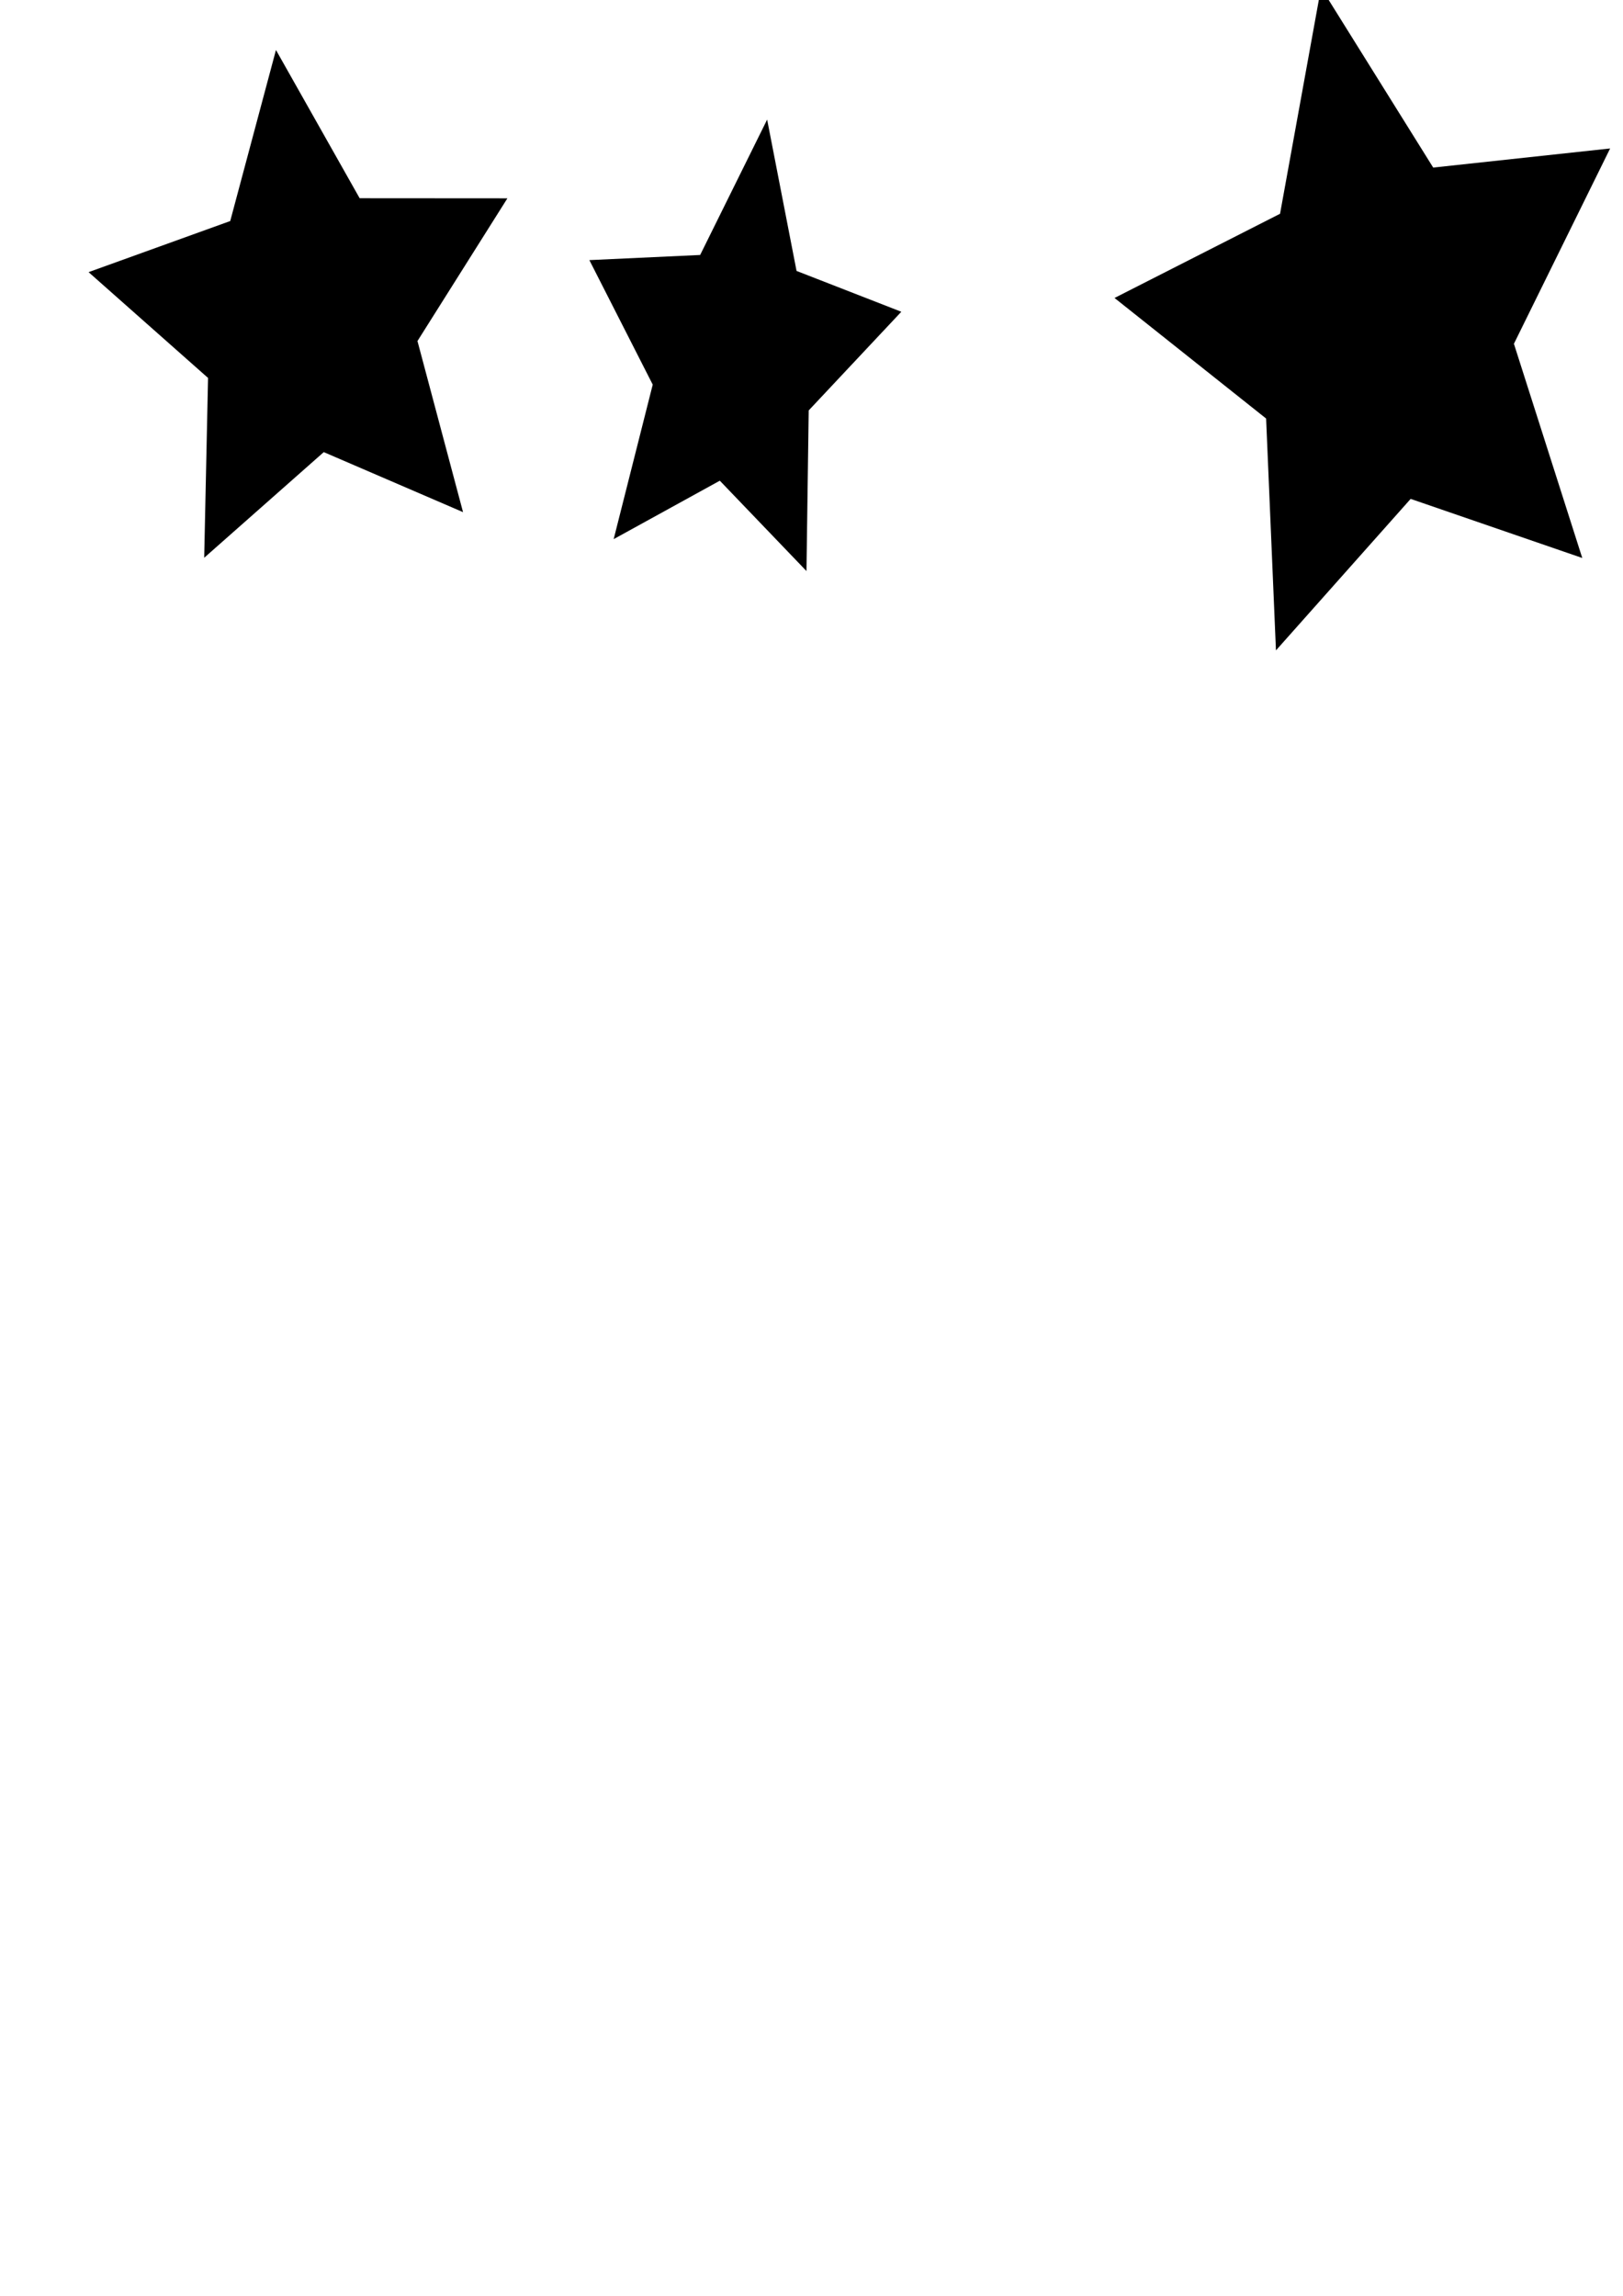 <?xml version="1.0" encoding="UTF-8" standalone="no"?>
<!-- Created with Inkscape (http://www.inkscape.org/) -->

<svg
   xmlns:dc="http://purl.org/dc/elements/1.1/"
   xmlns:cc="http://creativecommons.org/ns#"
   xmlns:rdf="http://www.w3.org/1999/02/22-rdf-syntax-ns#"
   xmlns:svg="http://www.w3.org/2000/svg"
   xmlns="http://www.w3.org/2000/svg"
   xmlns:sodipodi="http://sodipodi.sourceforge.net/DTD/sodipodi-0.dtd"
   xmlns:inkscape="http://www.inkscape.org/namespaces/inkscape"
   width="210mm"
   height="297mm"
   viewBox="0 0 210 297"
   version="1.1"
   id="svg8"
   inkscape:version="0.92.1 r15371"
   sodipodi:docname="dessin.svg">
  <defs
     id="defs2">
    <inkscape:perspective
       sodipodi:type="inkscape:persp3d"
       inkscape:vp_x="0 : 148.5 : 1"
       inkscape:vp_y="0 : 1000 : 0"
       inkscape:vp_z="210 : 148.5 : 1"
       inkscape:persp3d-origin="105 : 99 : 1"
       id="perspective3692" />
  </defs>
  <sodipodi:namedview
     id="base"
     pagecolor="#ffffff"
     bordercolor="#666666"
     borderopacity="1.0"
     inkscape:pageopacity="0.0"
     inkscape:pageshadow="2"
     inkscape:zoom="0.7"
     inkscape:cx="664.68046"
     inkscape:cy="841.22343"
     inkscape:document-units="mm"
     inkscape:current-layer="layer1"
     showgrid="false"
     inkscape:snap-bbox="false"
     inkscape:measure-start="-460.001,259.145"
     inkscape:measure-end="530.507,775.133"
     inkscape:snap-global="false"
     inkscape:window-width="1366"
     inkscape:window-height="705"
     inkscape:window-x="-8"
     inkscape:window-y="-8"
     inkscape:window-maximized="1" />
  <g
     inkscape:label="Calque 1"
     inkscape:groupmode="layer"
     id="layer1">
    <path
       sodipodi:type="star"
       id="path3680"
       sodipodi:sides="5"
       sodipodi:cx="42.333332"
       sodipodi:cy="54.339287"
       sodipodi:r1="80.187981"
       sodipodi:r2="40.09399"
       sodipodi:arg1="0.79873071"
       sodipodi:arg2="1.4270492"
       inkscape:flatsided="false"
       inkscape:rounded="0"
       inkscape:randomized="0"
       d="M 98.274,111.792 48.077,94.02 4.979,125.296 6.37,72.064 -36.693,40.74 14.363,25.613 30.846,-25.022 61.01,18.861 114.26,18.89 81.847,61.139 Z"
       inkscape:transform-center-x="1.2743322"
       inkscape:transform-center-y="-1.8353465"
       style="stroke-width:0.265"
       transform="matrix(0.359,0,0,0.437,24.633,17.402)" />
    <path
       sodipodi:type="star"
       id="path3682"
       sodipodi:sides="5"
       sodipodi:cx="169.33333"
       sodipodi:cy="45.267857"
       sodipodi:r1="97.338959"
       sodipodi:r2="48.669479"
       sodipodi:arg1="2.3891496"
       sodipodi:arg2="3.0174681"
       inkscape:flatsided="false"
       inkscape:rounded="0"
       inkscape:randomized="0"
       d="M 98.274,111.792 121.038,51.293 84.107,-1.757 l 64.572,2.955 39.041,-51.517 17.143,62.325 61.06,21.211 -53.977,35.563 -1.304,64.626 -50.503,-40.345 z"
       inkscape:transform-center-x="9.6118224"
       inkscape:transform-center-y="-0.066065802"
       style="stroke-width:0.265"
       transform="matrix(0.222,-0.025,0,0.321,57.586,36.317)" />
    <path
       sodipodi:type="star"
       id="path3684"
       sodipodi:sides="5"
       sodipodi:cx="14.380949"
       sodipodi:cy="208.53065"
       sodipodi:r1="128.0486"
       sodipodi:r2="64.0243"
       sodipodi:arg1="0.40024066"
       sodipodi:arg2="1.0285592"
       inkscape:flatsided="false"
       inkscape:rounded="0"
       inkscape:randomized="0"
       d="M 132.31,258.424 47.421,263.371 3.372,336.105 -27.565,256.9 -110.352,237.483 -44.583,183.584 -51.699,98.85 19.885,144.743 98.274,111.792 76.747,194.054 Z"
       inkscape:transform-center-x="2.4017429"
       inkscape:transform-center-y="-1.2229656"
       style="stroke-width:0.265"
       transform="matrix(0.047,-0.348,-0.266,-0.061,233.453,60.223)" />
  </g>
</svg>
